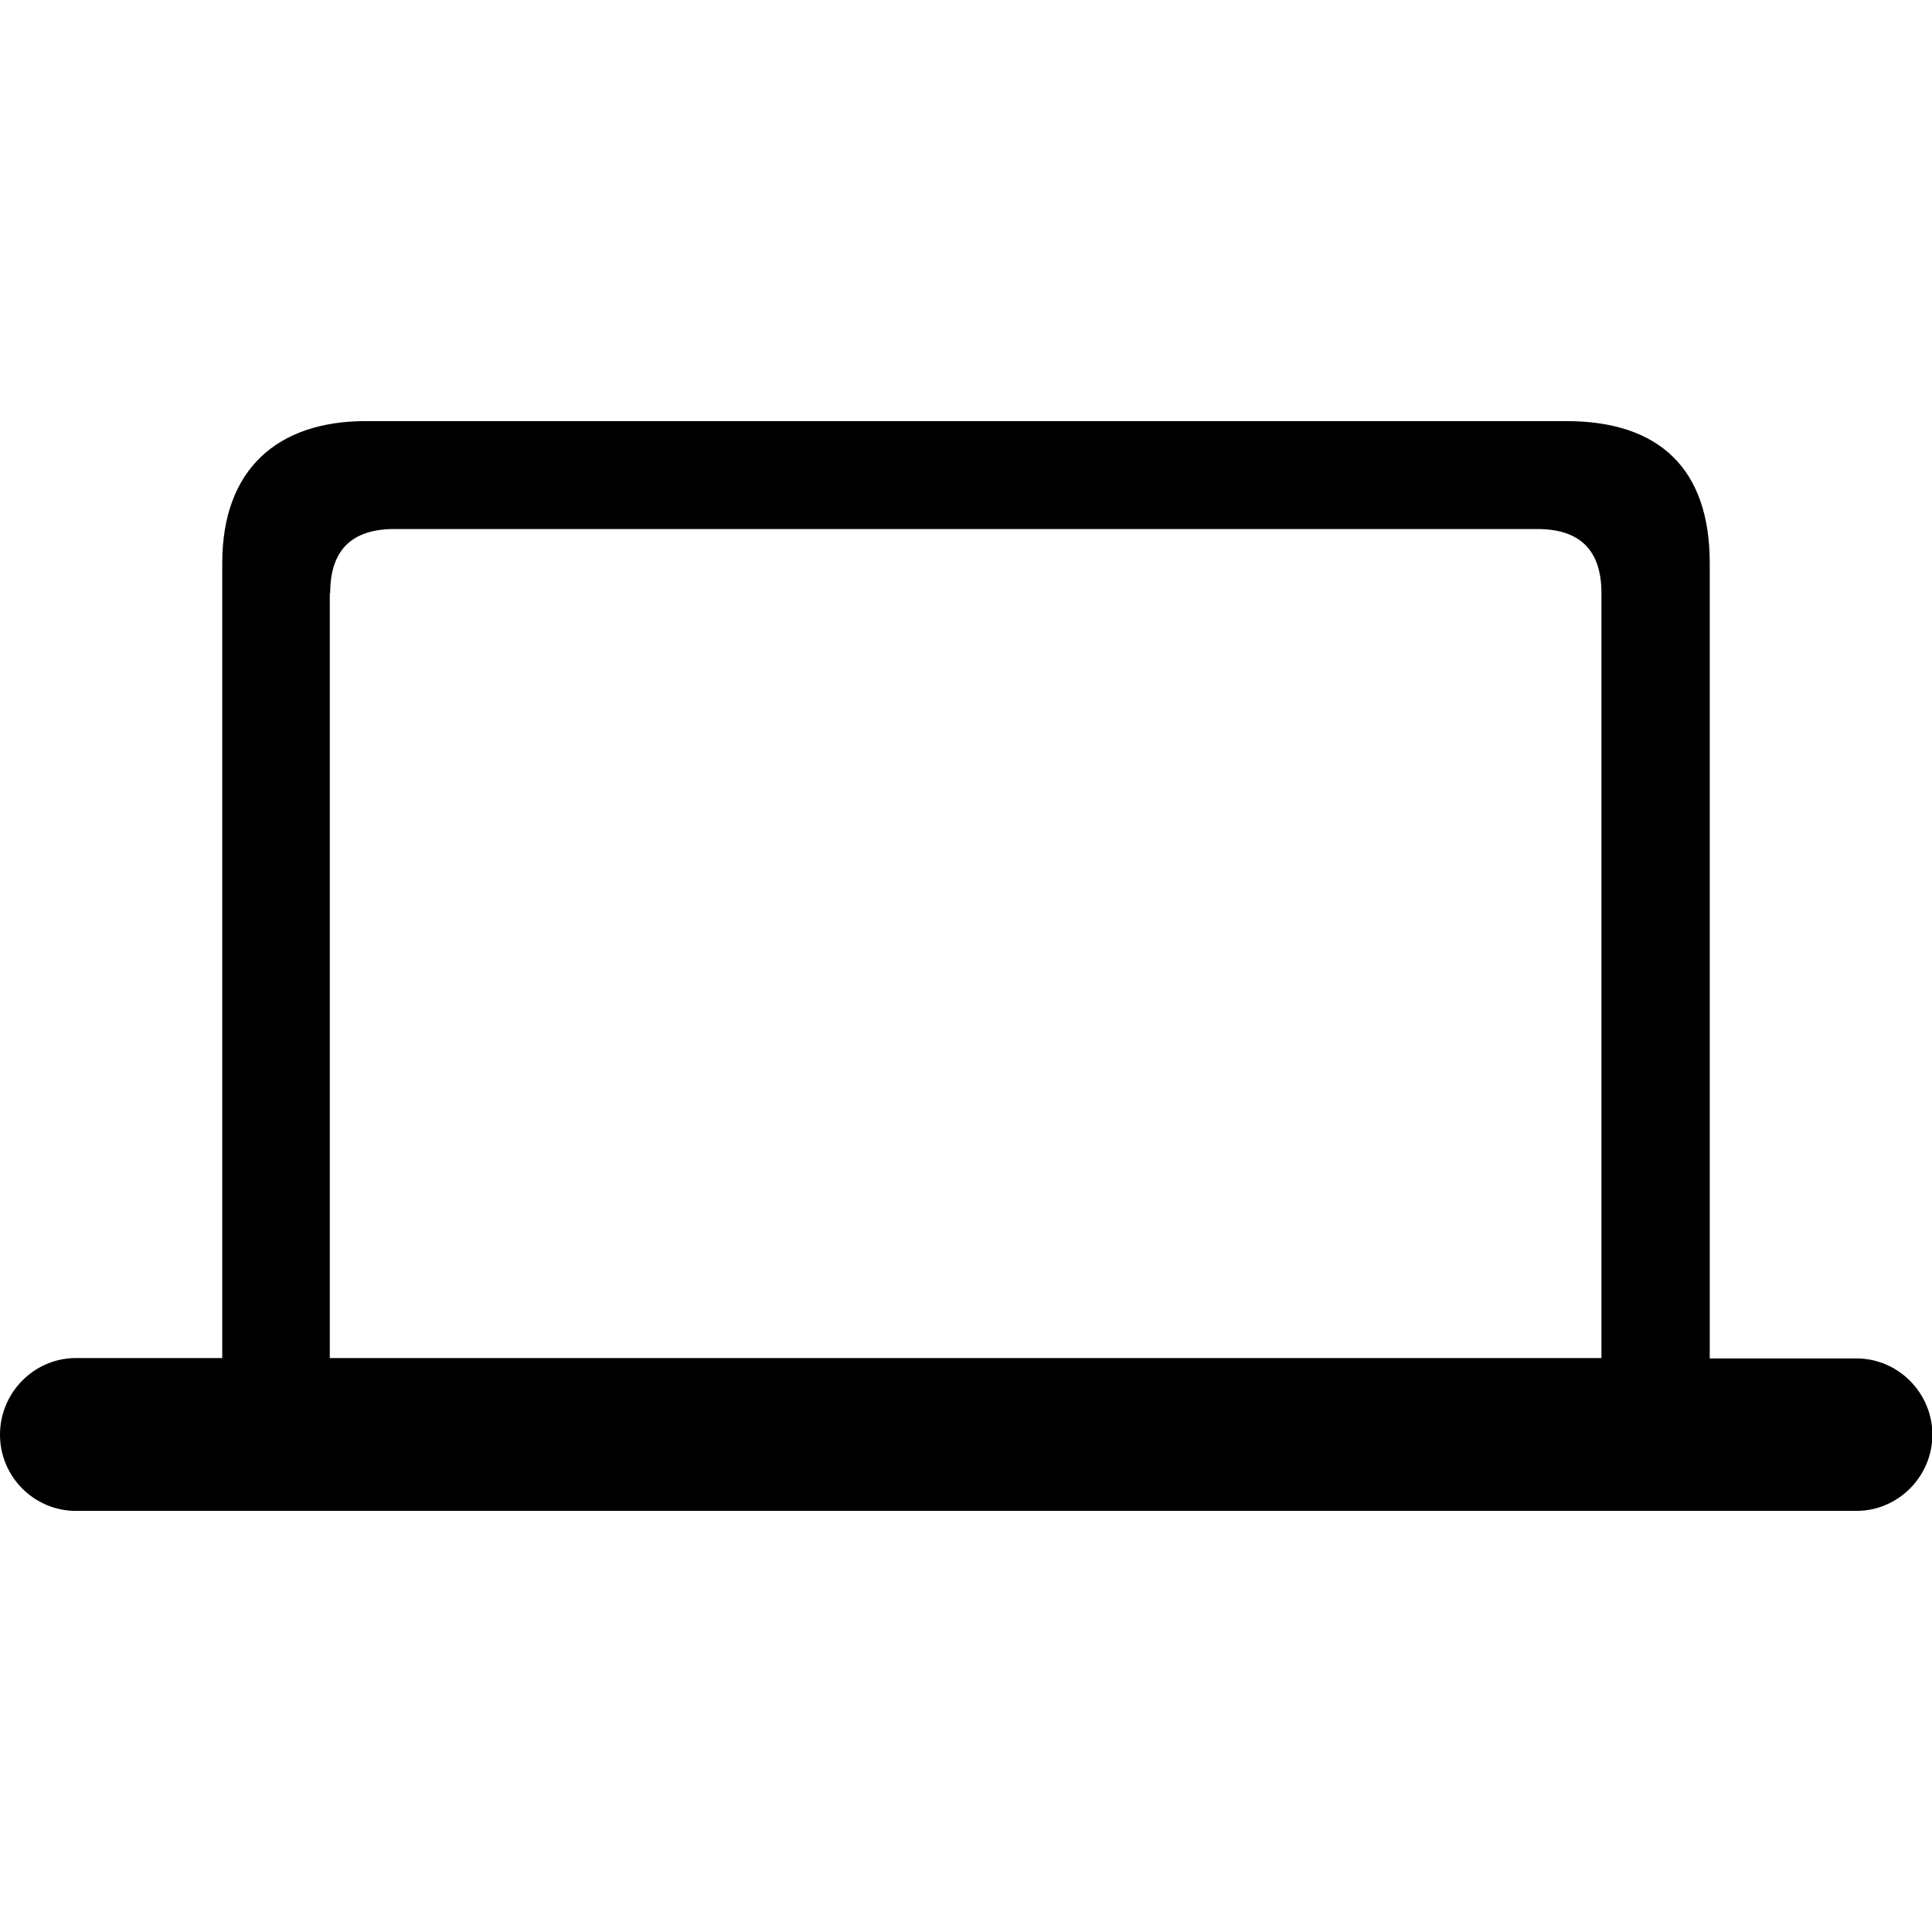<?xml version="1.0" ?><!-- Generator: Adobe Illustrator 25.0.0, SVG Export Plug-In . SVG Version: 6.00 Build 0)  --><svg xmlns="http://www.w3.org/2000/svg" xmlns:xlink="http://www.w3.org/1999/xlink" version="1.1" id="Layer_1" x="0px" y="0px" viewBox="0 0 512 512" style="enable-background:new 0 0 512 512;" xml:space="preserve">
<path d="M20.1,400.4h471.9c11,0,20.1-9.1,20.1-20.2s-9.1-20.2-20.1-20.2h-38.9V149.2c0-24.9-13.3-37.6-38-37.6H96.9  c-23.4,0-38,12.8-38,37.6v210.7H20.1C9.1,359.9,0,369,0,380.2S9.1,400.4,20.1,400.4z M87.5,157.2c0-11.4,5.7-17,17-17h302.9  c11.4,0,17,5.7,17,17v202.7h-337V157.2z"/>
</svg>